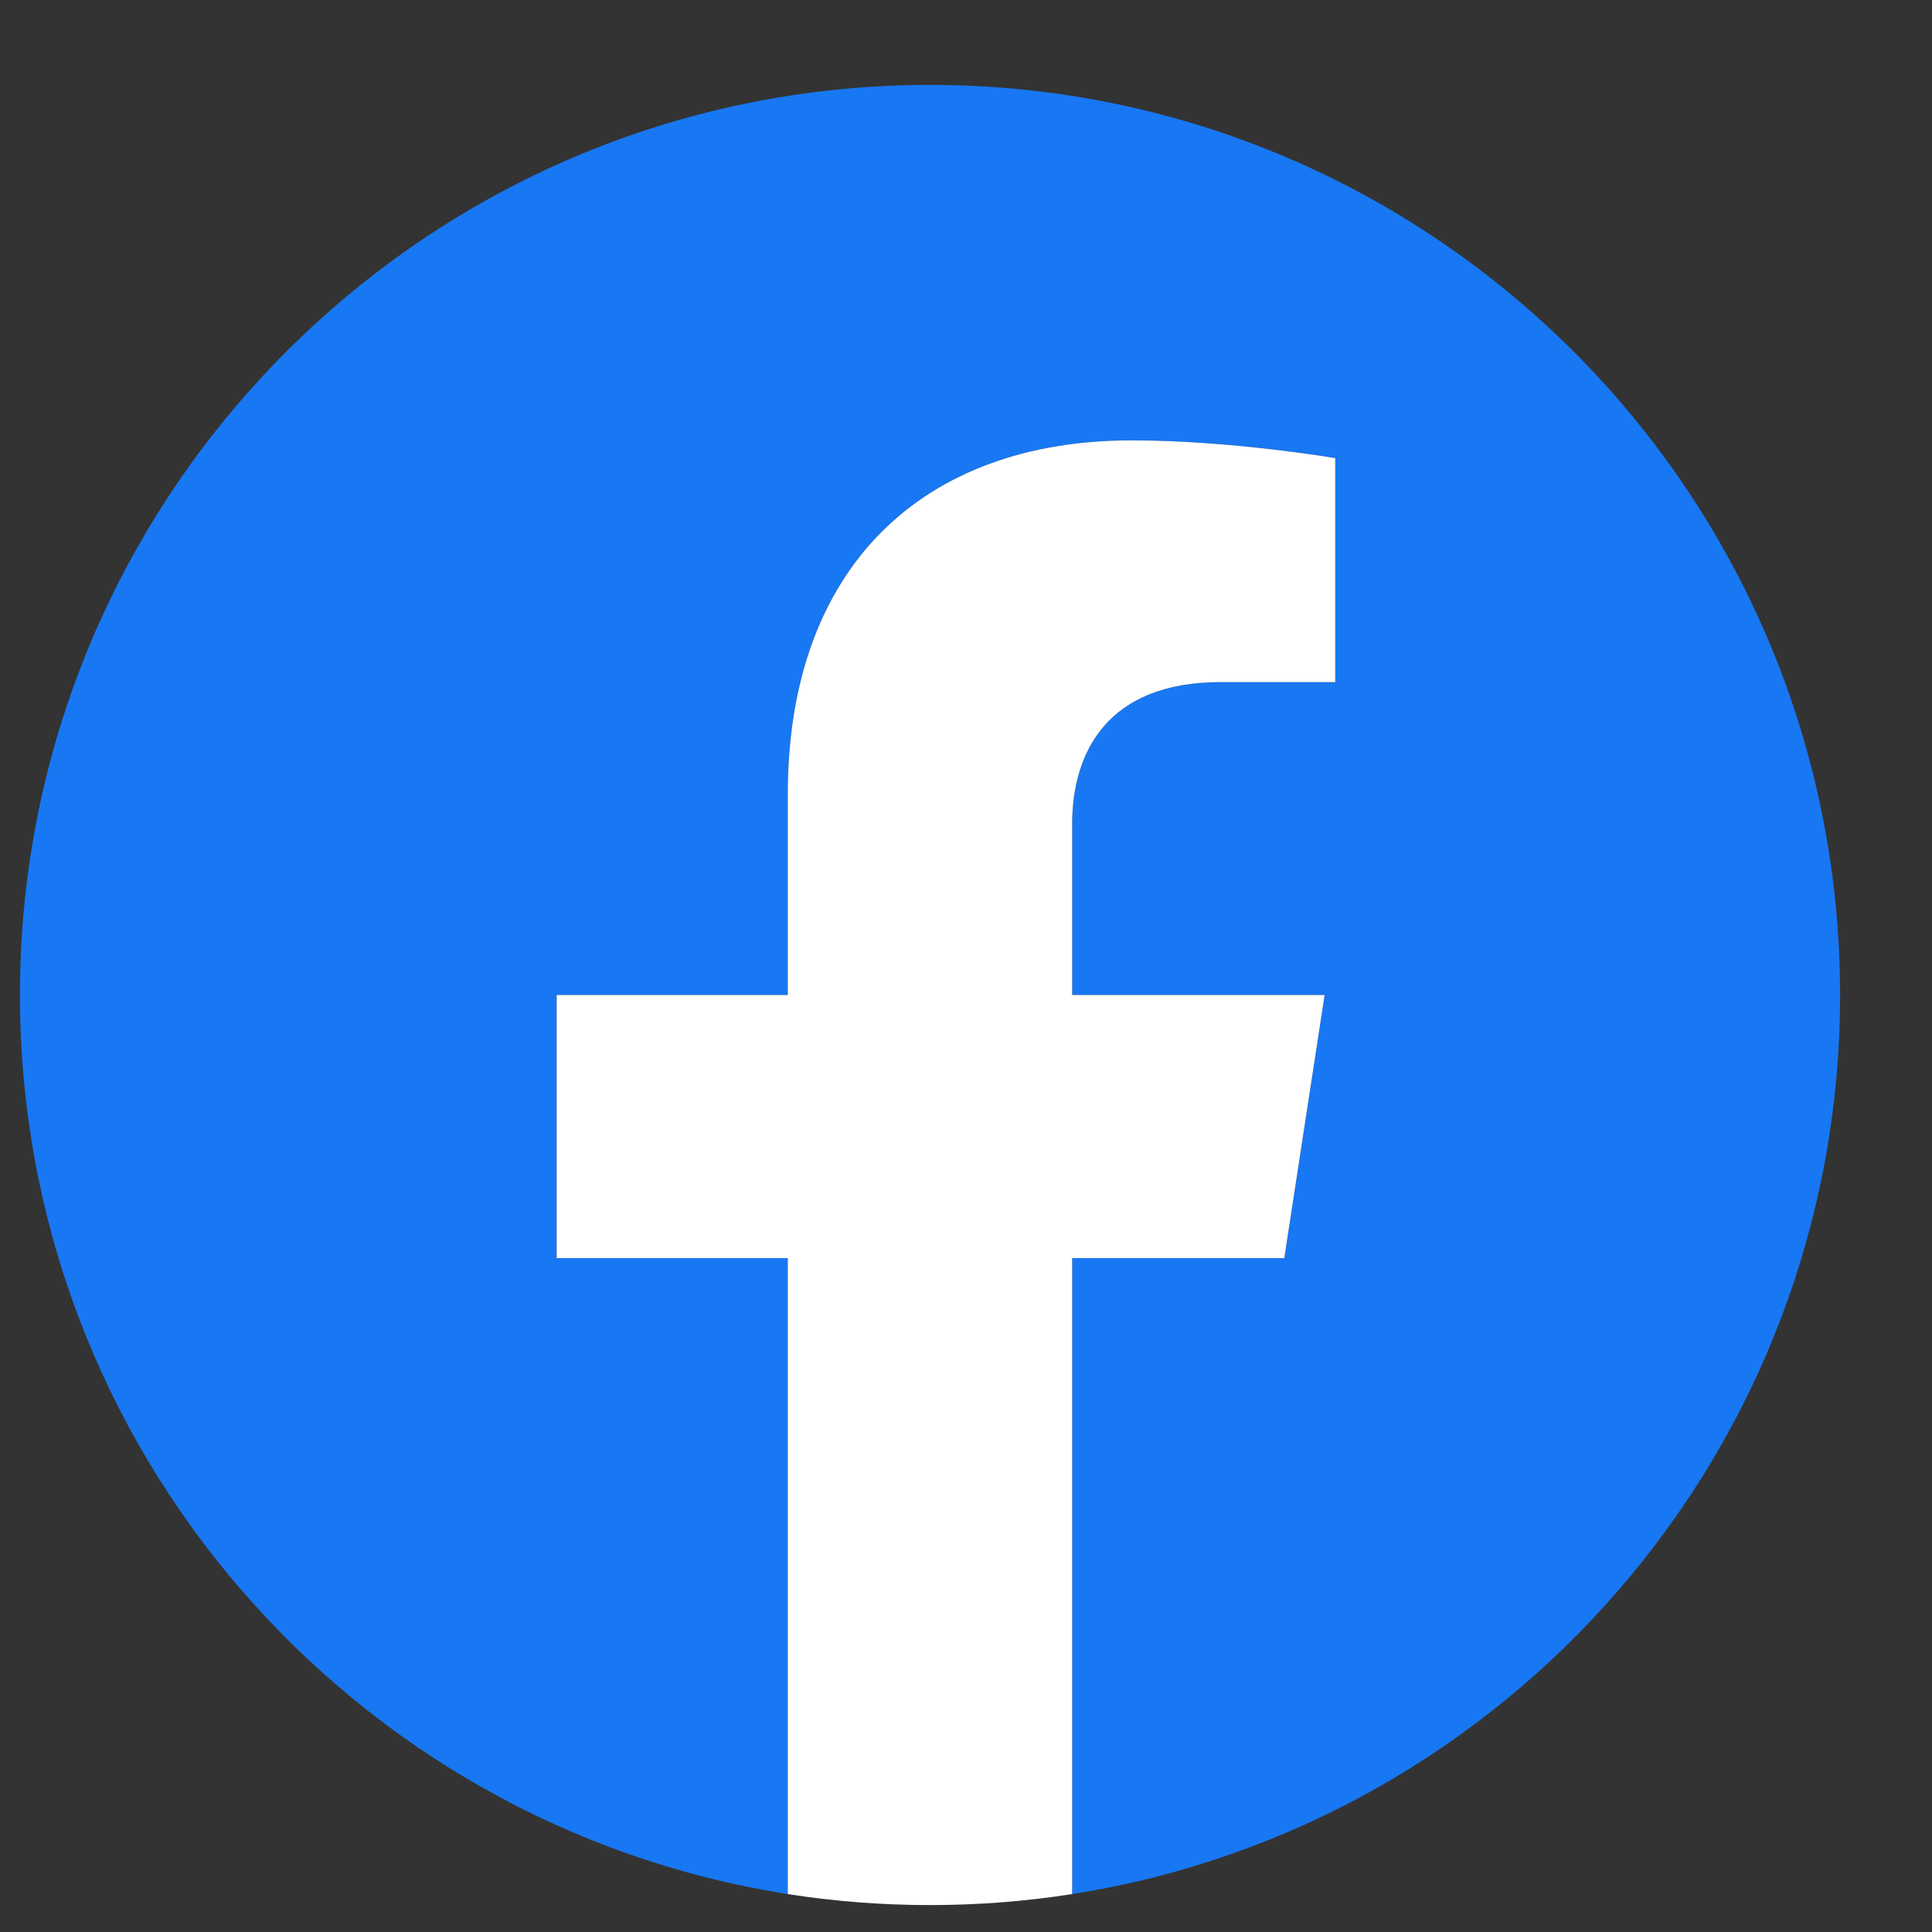<svg width="16" height="16" viewBox="0 0 16 16" fill="none" xmlns="http://www.w3.org/2000/svg">
<rect x="0" y="0" width="16" height="16" fill="#333333" stroke="none"/>
<g clip-path="url(#clip0_10044_339663)">
<path d="M15.239 8.24C15.239 4.077 11.864 0.703 7.702 0.703C3.539 0.703 0.165 4.077 0.165 8.24C0.165 12.002 2.921 15.12 6.524 15.686V10.419H4.61V8.24H6.524V6.58C6.524 4.691 7.649 3.647 9.371 3.647C10.196 3.647 11.058 3.794 11.058 3.794V5.649H10.108C9.171 5.649 8.879 6.23 8.879 6.826V8.24H10.97L10.636 10.419H8.879V15.686C12.483 15.12 15.239 12.002 15.239 8.24Z" fill="#1877F2"/>
<path d="M10.636 10.419L10.97 8.24H8.879V6.826C8.879 6.23 9.171 5.649 10.108 5.649H11.058V3.794C11.058 3.794 10.196 3.647 9.371 3.647C7.649 3.647 6.524 4.69 6.524 6.579V8.24H4.61V10.419H6.524V15.686C6.914 15.747 7.307 15.777 7.702 15.777C8.096 15.777 8.49 15.747 8.879 15.686V10.419H10.636Z" fill="white"/>
</g>
<defs>
<clipPath id="clip0_10044_339663">
<rect width="15.074" height="15.074" fill="white" transform="translate(0.166 0.703)"/>
</clipPath>
</defs>
</svg>
